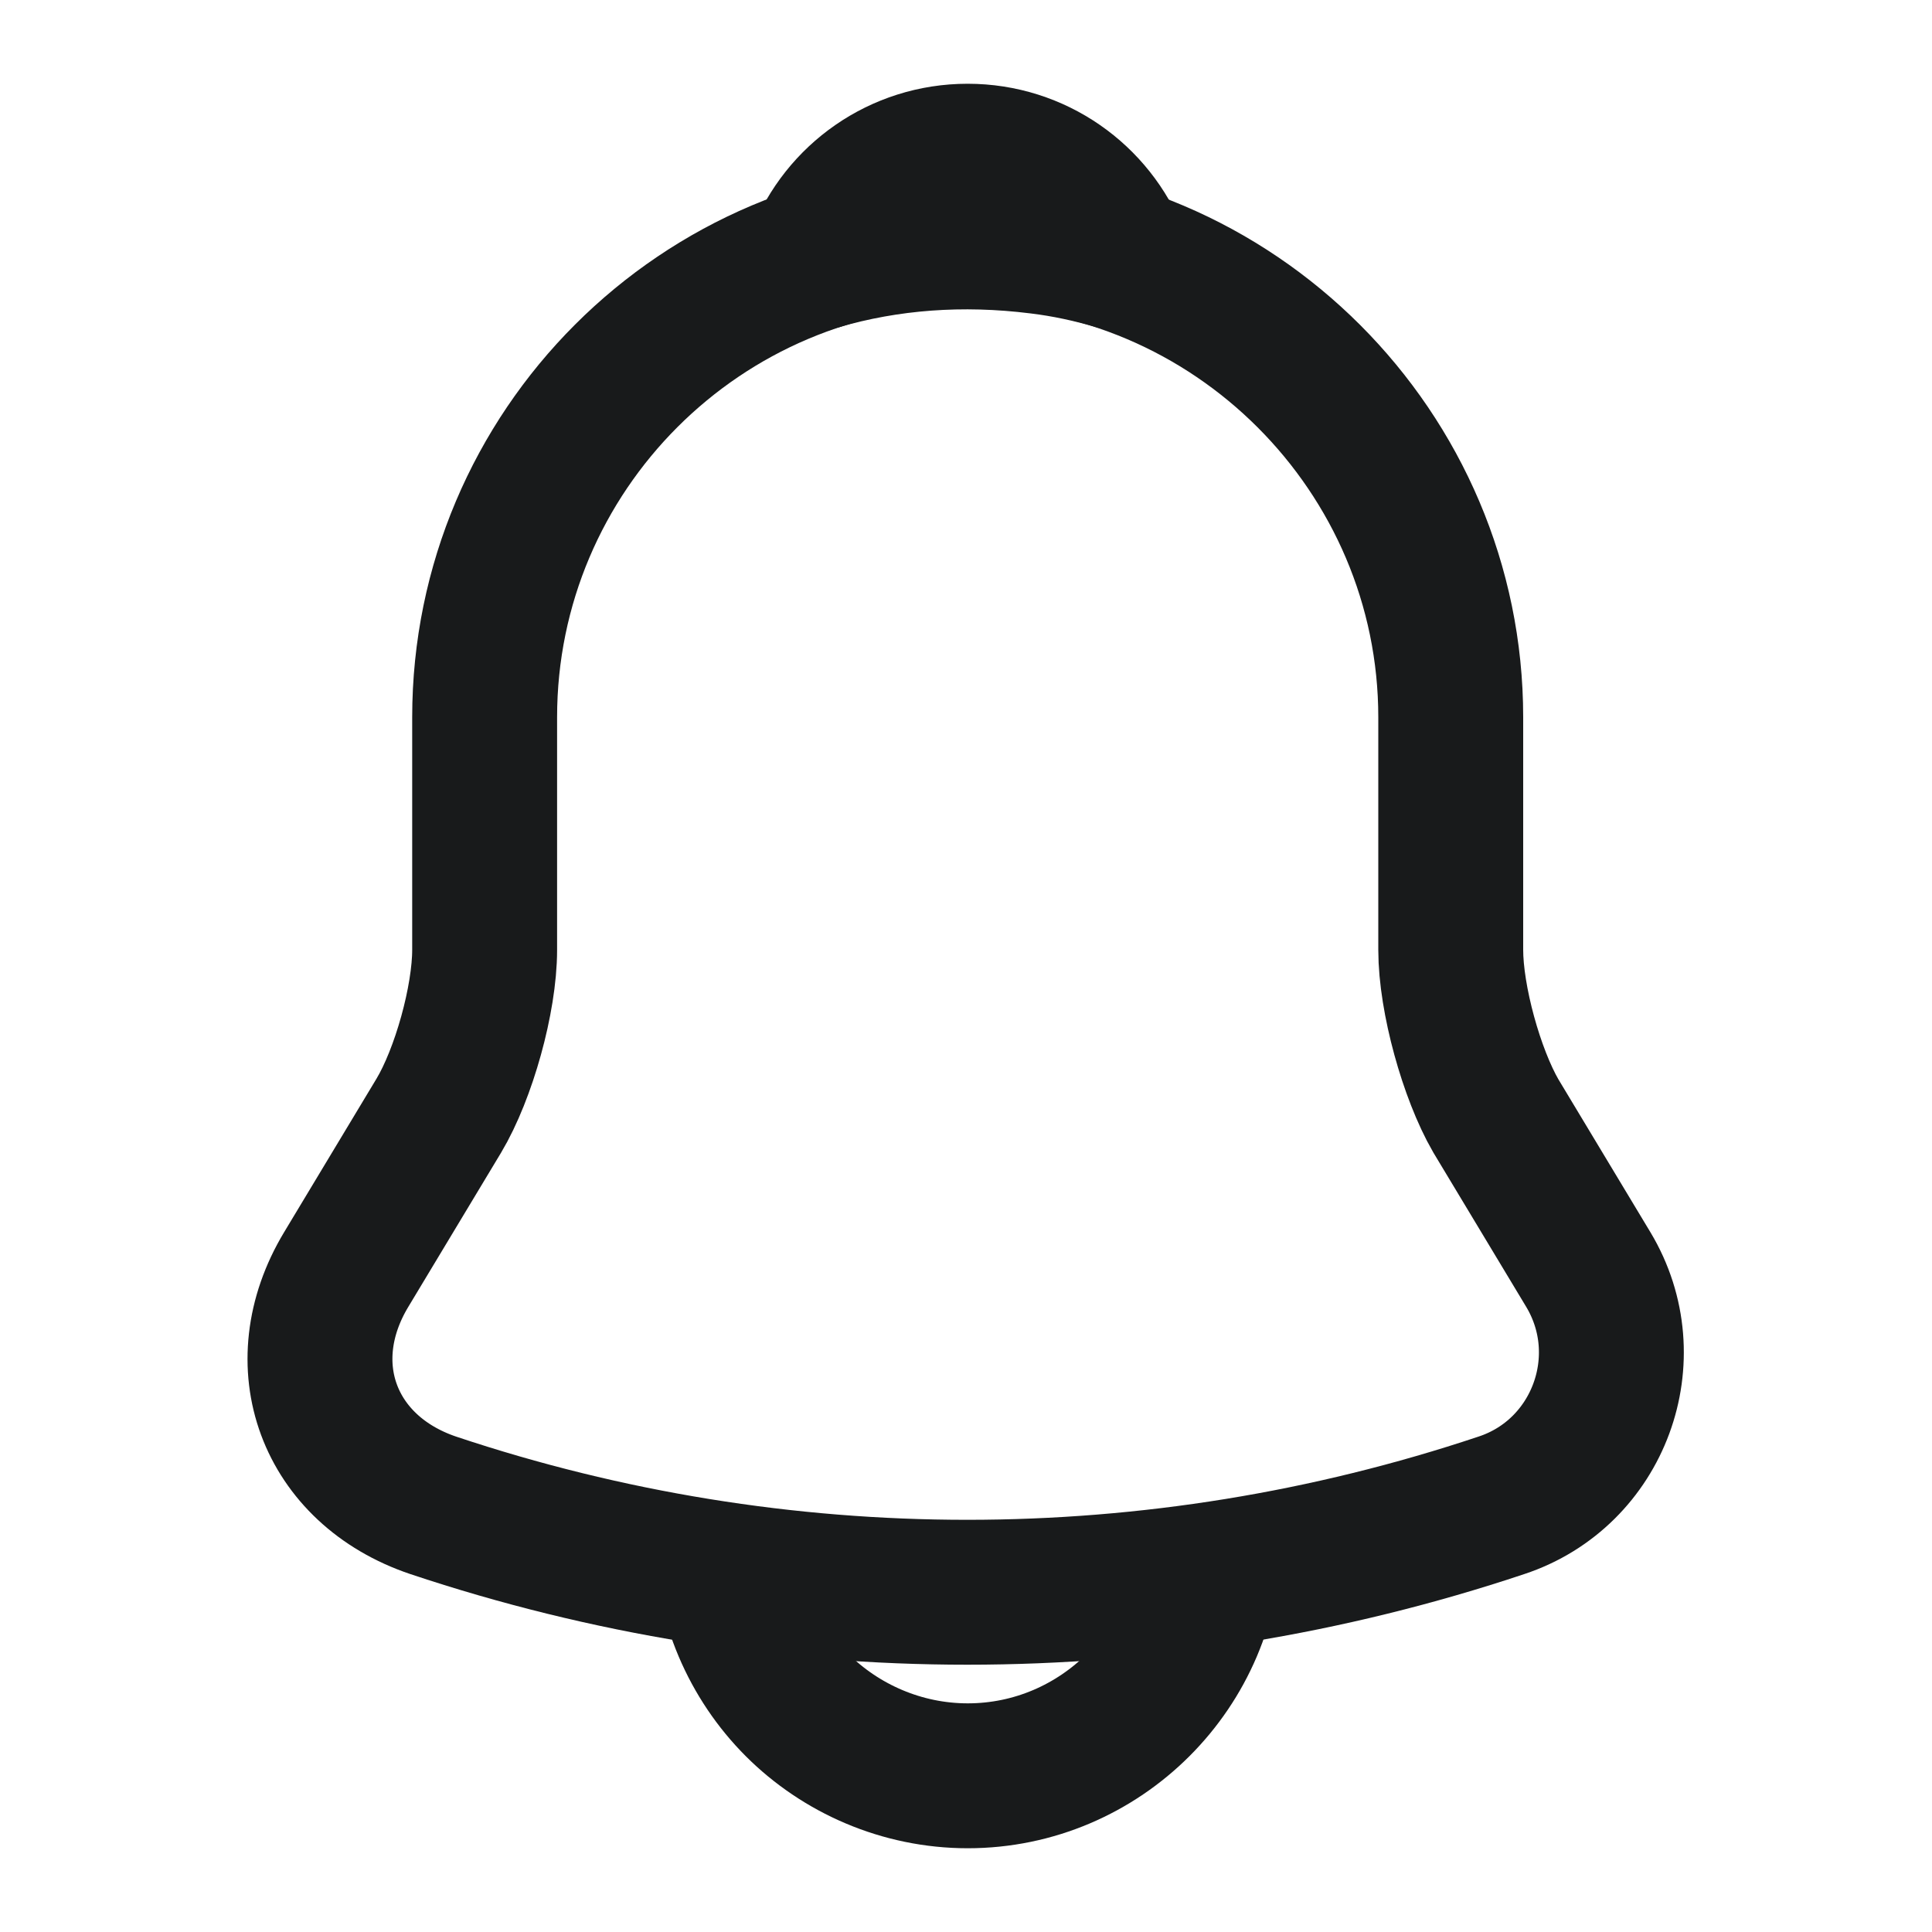 <svg width="20" height="20" viewBox="0 0 20 20" fill="none" xmlns="http://www.w3.org/2000/svg">
<path d="M10.018 2.425C7.259 2.425 5.017 4.667 5.017 7.425V9.833C5.017 10.342 4.801 11.117 4.542 11.55L3.584 13.142C2.992 14.125 3.401 15.217 4.484 15.583C8.076 16.783 11.951 16.783 15.543 15.583C16.551 15.25 16.992 14.058 16.442 13.142L15.484 11.55C15.234 11.117 15.018 10.342 15.018 9.833V7.425C15.018 4.675 12.768 2.425 10.018 2.425Z" stroke="#181A1B" stroke-width="1.5" stroke-miterlimit="10" stroke-linecap="round"/>
<path d="M11.559 2.667C11.301 2.592 11.034 2.533 10.759 2.5C9.959 2.4 9.192 2.458 8.476 2.667C8.717 2.05 9.317 1.617 10.017 1.617C10.717 1.617 11.317 2.05 11.559 2.667Z" stroke="#181A1B" stroke-width="1.5" stroke-miterlimit="10" stroke-linecap="round" stroke-linejoin="round"/>
<path d="M12.518 15.883C12.518 17.258 11.393 18.383 10.018 18.383C9.334 18.383 8.701 18.1 8.251 17.65C7.801 17.2 7.518 16.567 7.518 15.883" stroke="#181A1B" stroke-width="1.5" stroke-miterlimit="10"/>
</svg>
